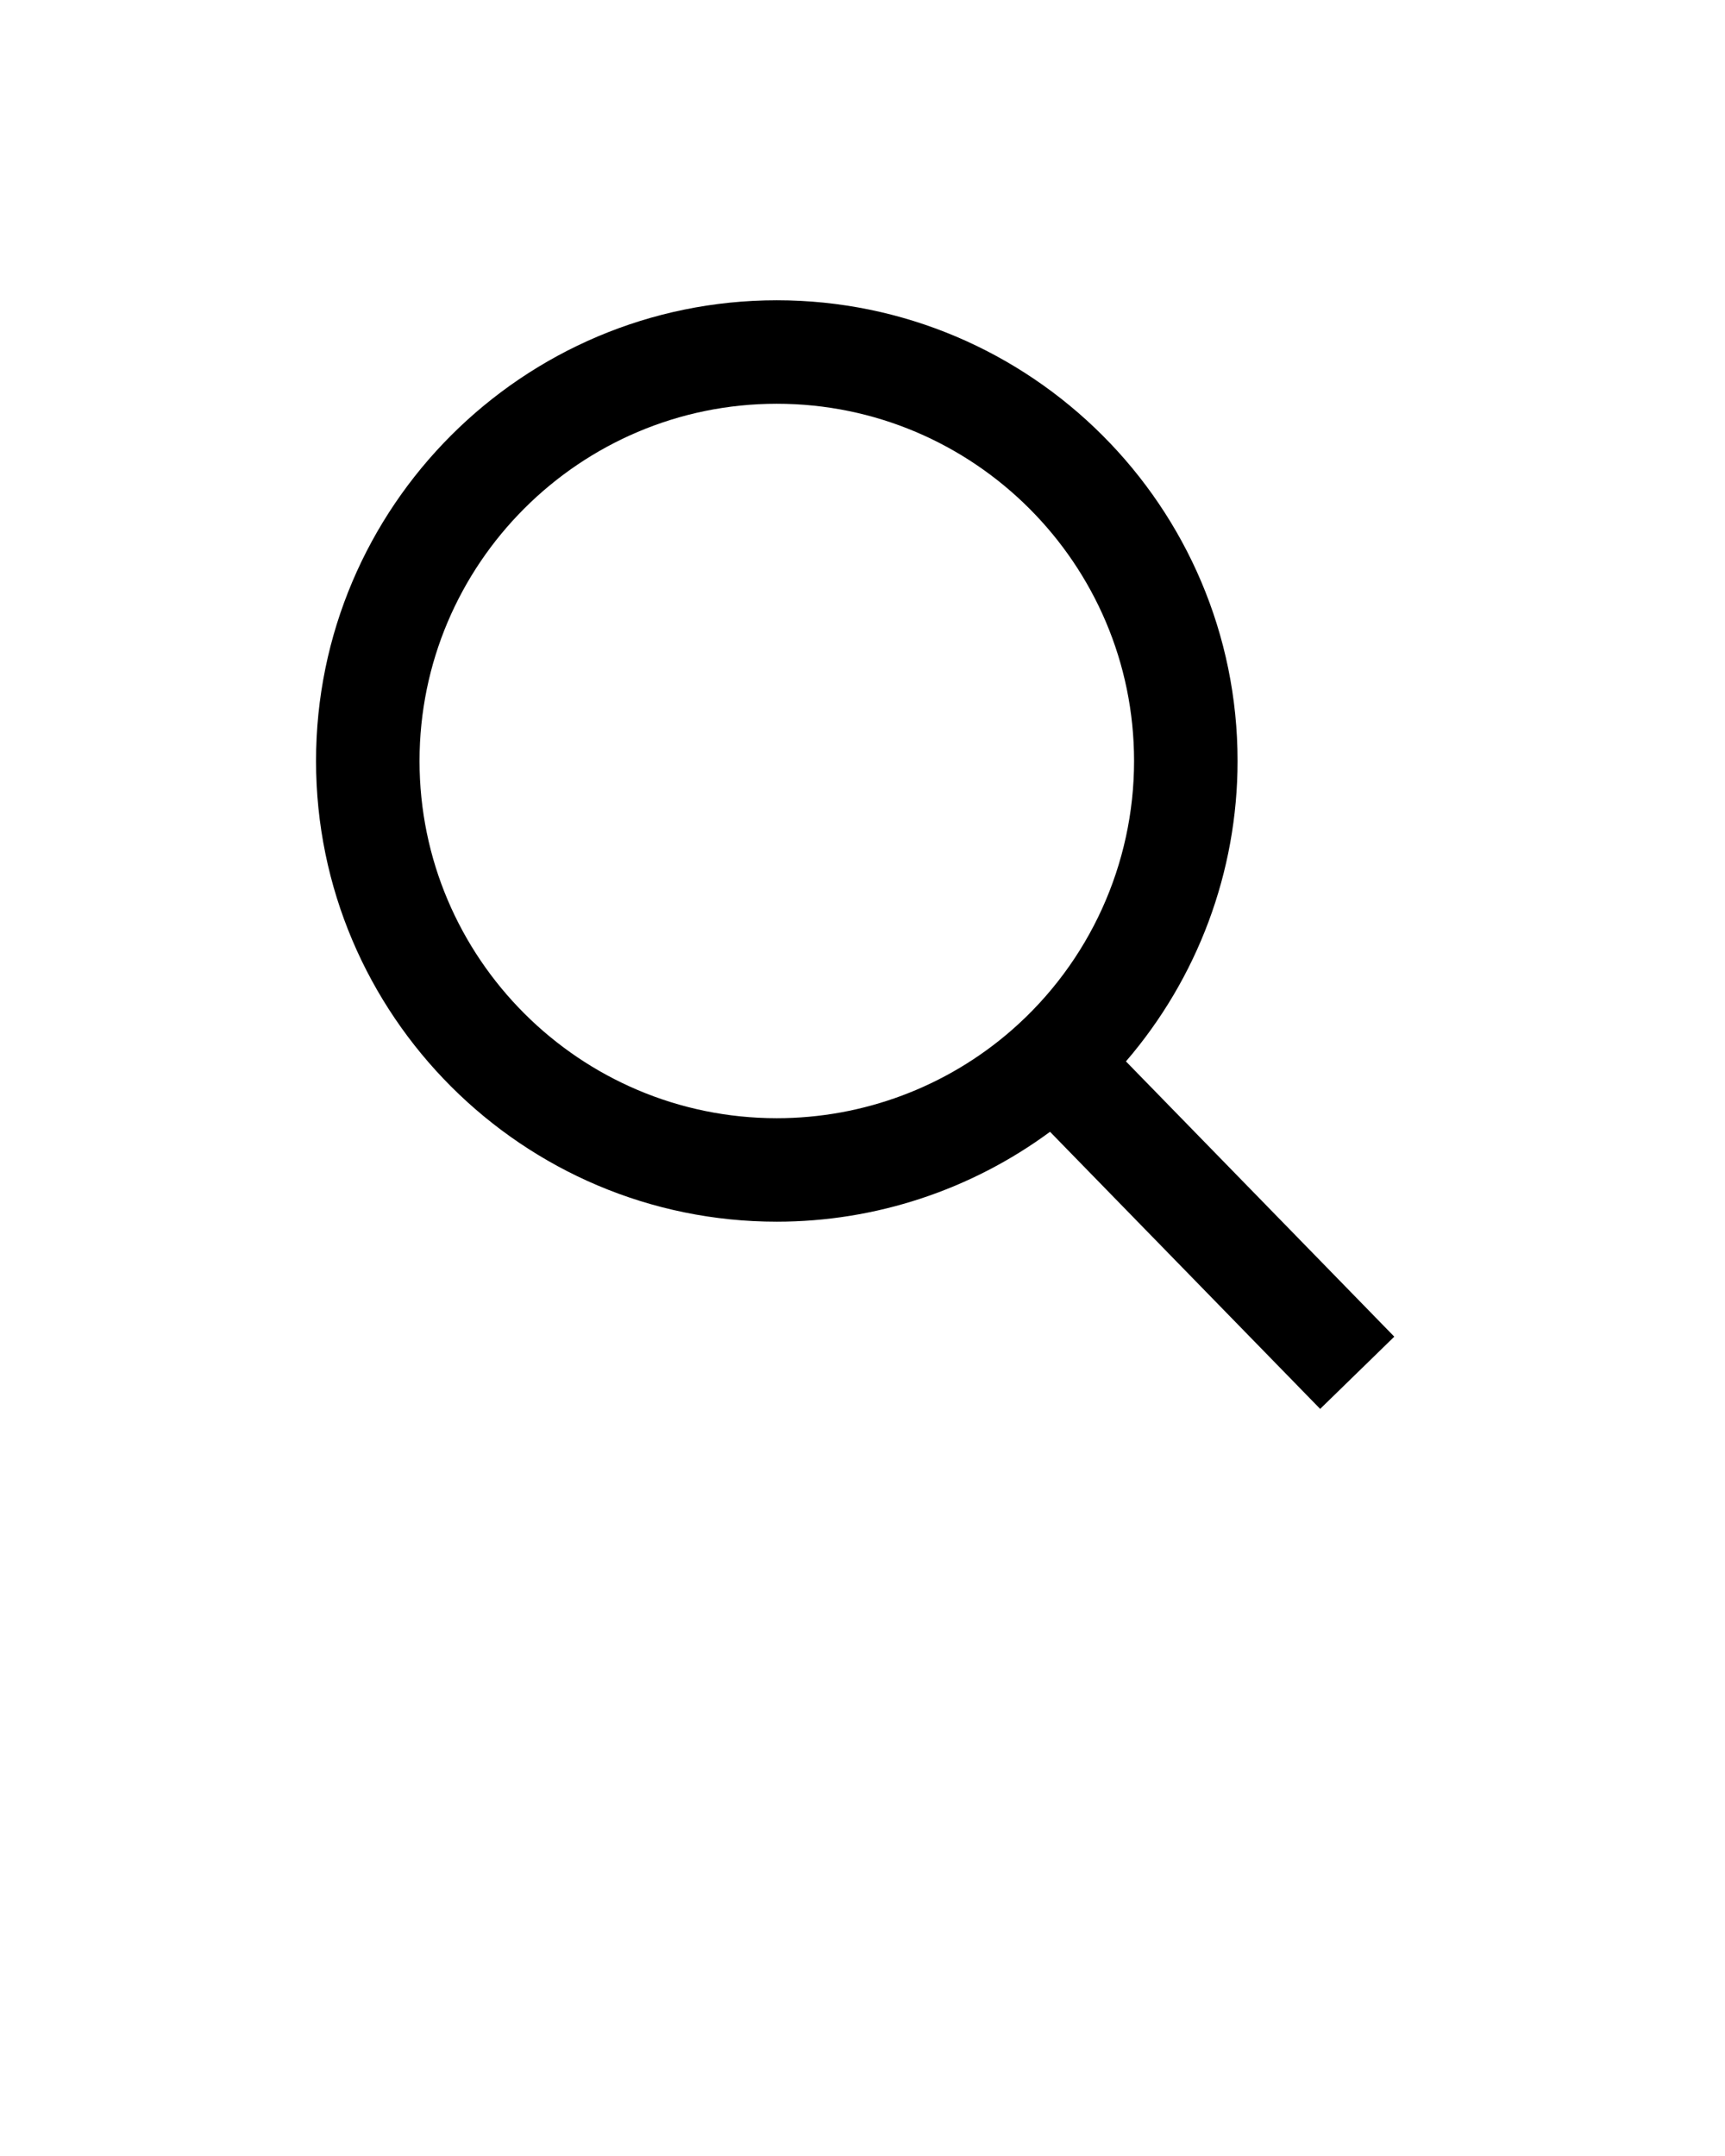 <svg xmlns="http://www.w3.org/2000/svg" xmlns:xlink="http://www.w3.org/1999/xlink" version="1.1" x="0px" y="0px" viewBox="0 0 100 125" enable-background="new 0 0 100 100" xml:space="preserve"><g><path d="M45.032,70.831c5.724,0,11.267-1.842,15.839-5.212l15.66,16.066l4.297-4.188L65.272,61.538   c4.144-4.817,6.471-10.983,6.471-17.418c0-14.729-11.982-26.711-26.711-26.711S18.321,29.392,18.321,44.12   S30.304,70.831,45.032,70.831z M45.032,23.409c11.42,0,20.711,9.291,20.711,20.711c0,5.984-2.588,11.675-7.102,15.612   c-3.769,3.288-8.602,5.099-13.609,5.099c-11.42,0-20.711-9.291-20.711-20.711S33.612,23.409,45.032,23.409z"/></g></svg>